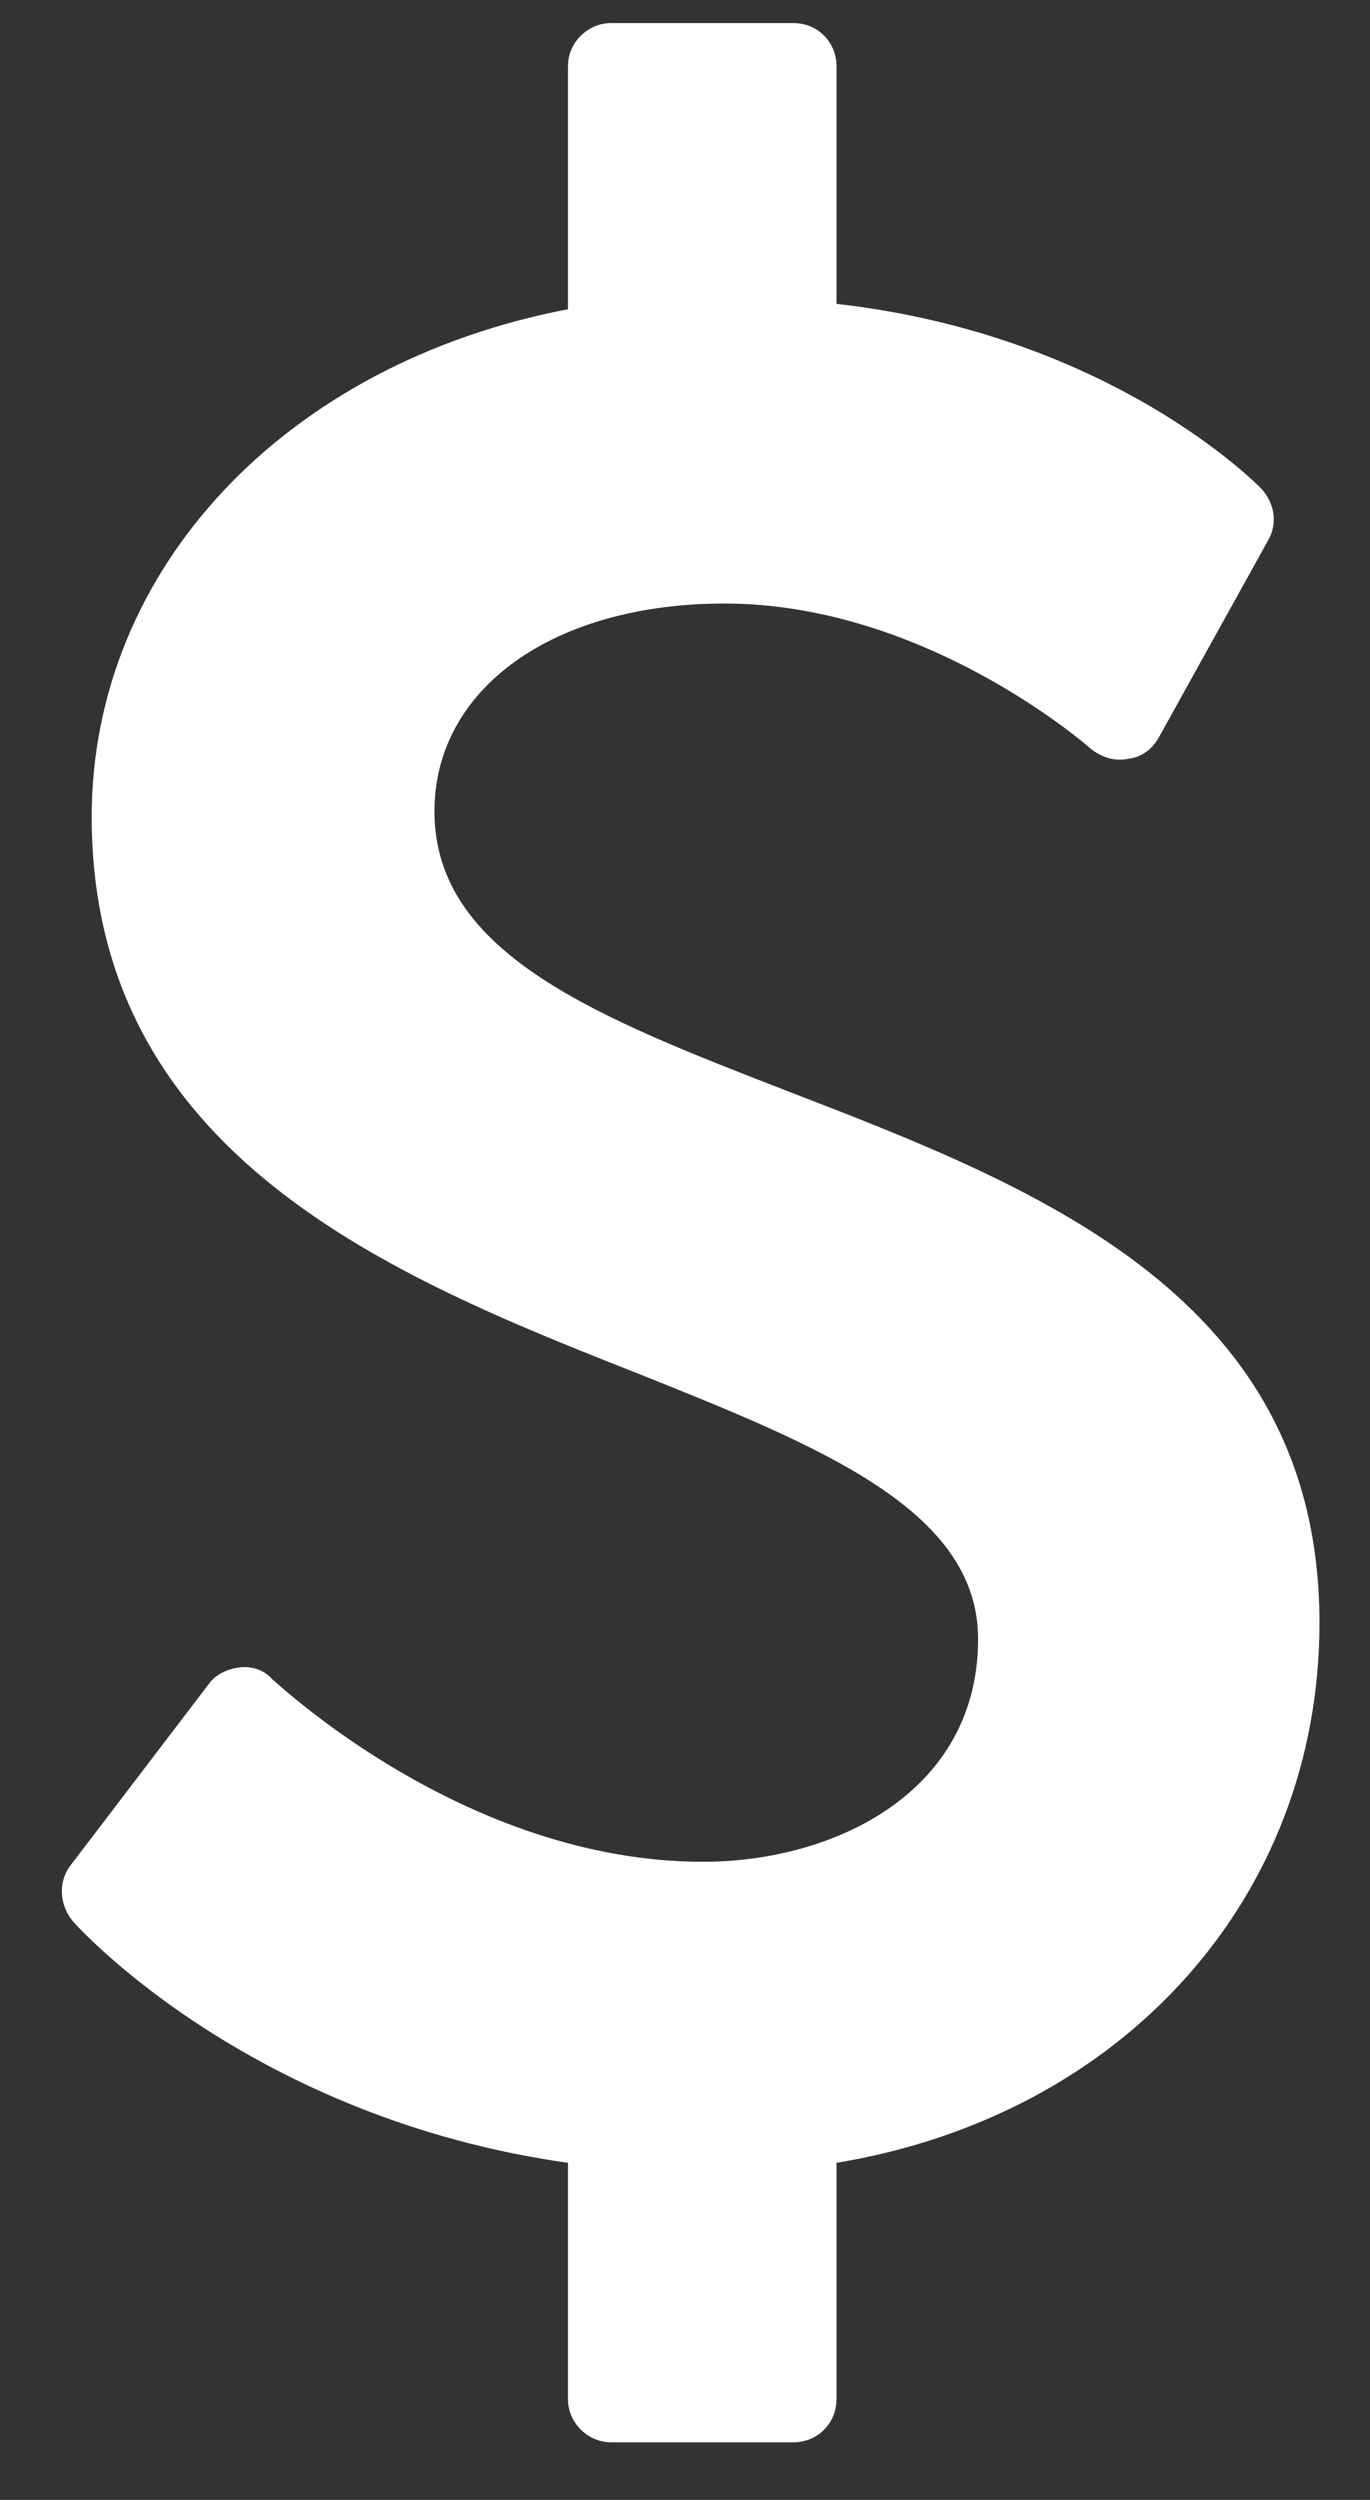 <svg width="17" height="31" viewBox="0 0 17 31" fill="none" xmlns="http://www.w3.org/2000/svg">
<rect x="0" y="0" width="17" height="31" fill="#333333" stroke="none"/>
<path d="M16.373 20.124C16.373 16.089 12.891 14.733 9.81 13.545C7.433 12.624 5.391 11.837 5.391 10.062C5.391 8.539 6.864 7.484 8.99 7.484C11.501 7.484 13.527 9.276 13.543 9.292C13.678 9.393 13.828 9.443 13.995 9.41C14.163 9.393 14.297 9.292 14.381 9.142L15.737 6.698C15.854 6.497 15.82 6.246 15.653 6.061C15.586 5.994 13.778 4.153 10.38 3.768V0.821C10.38 0.52 10.145 0.286 9.844 0.286H7.584C7.299 0.286 7.048 0.52 7.048 0.821V3.835C3.549 4.504 1.138 7.049 1.138 10.13C1.138 14.332 4.888 15.838 7.902 17.027C10.162 17.931 12.137 18.718 12.137 20.325C12.137 22.216 10.363 23.087 8.722 23.087C5.759 23.087 3.415 20.844 3.382 20.827C3.281 20.71 3.131 20.66 2.98 20.676C2.829 20.693 2.679 20.76 2.595 20.877L0.871 23.137C0.72 23.338 0.737 23.623 0.904 23.824C0.988 23.924 3.131 26.268 7.048 26.82V29.75C7.048 30.051 7.299 30.286 7.584 30.286H9.844C10.145 30.286 10.38 30.051 10.38 29.75V26.82C13.929 26.234 16.373 23.539 16.373 20.124Z" fill="white"/>
</svg>
